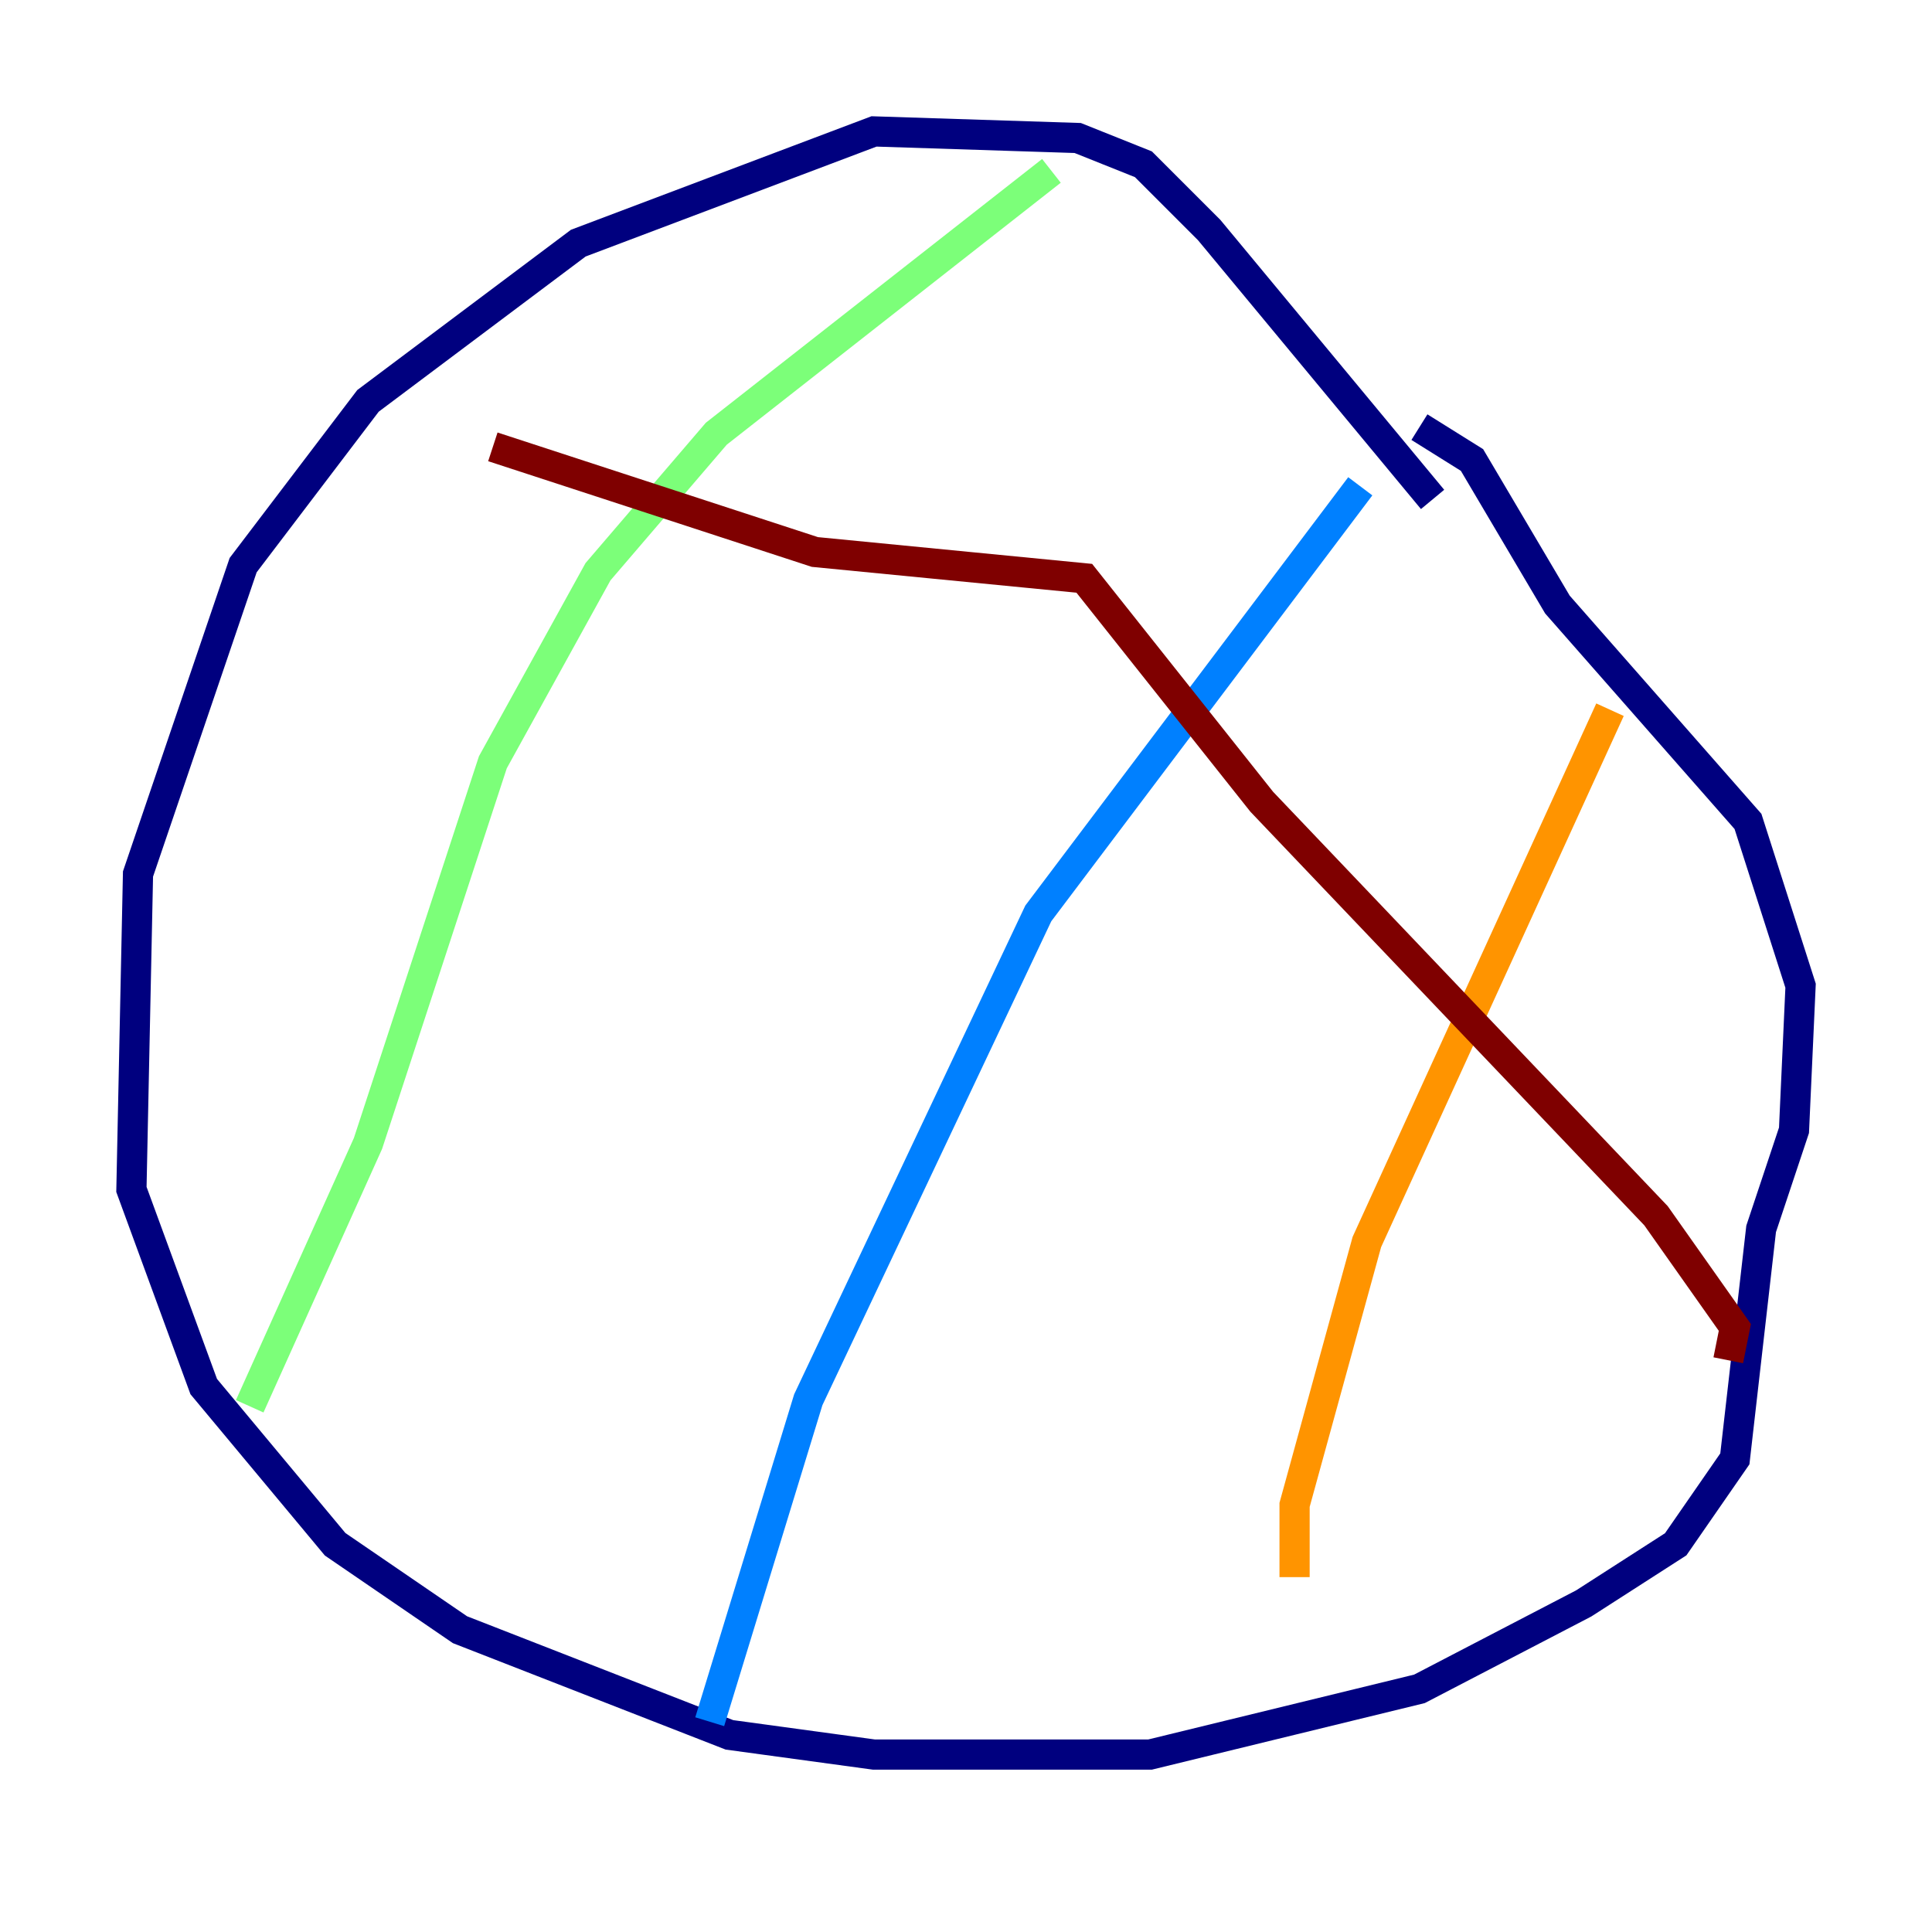 <?xml version="1.0" encoding="utf-8" ?>
<svg baseProfile="tiny" height="128" version="1.2" viewBox="0,0,128,128" width="128" xmlns="http://www.w3.org/2000/svg" xmlns:ev="http://www.w3.org/2001/xml-events" xmlns:xlink="http://www.w3.org/1999/xlink"><defs /><polyline fill="none" points="94.912,33.088 80.109,15.238 75.755,10.884 71.401,9.143 57.905,8.707 38.313,16.109 24.381,26.558 16.109,37.442 9.143,57.905 8.707,78.803 13.497,91.864 22.204,102.313 30.476,107.973 48.327,114.939 57.905,116.245 76.191,116.245 94.041,111.891 104.925,106.231 111.02,102.313 114.939,96.653 116.68,81.415 118.857,74.884 119.293,65.306 115.809,54.422 103.184,40.054 97.524,30.476 94.041,28.299" stroke="#00007f" stroke-width="2" /><polyline fill="none" points="90.122,32.218 68.789,60.517 53.551,92.735 47.02,114.068" stroke="#0080ff" stroke-width="2" /><polyline fill="none" points="69.66,11.32 47.456,28.735 39.619,37.878 32.653,50.503 24.381,75.755 16.544,93.17" stroke="#7cff79" stroke-width="2" /><polyline fill="none" points="106.667,47.02 90.558,82.286 85.769,99.701 85.769,104.49" stroke="#ff9400" stroke-width="2" /><polyline fill="none" points="114.503,90.122 114.939,87.946 109.714,80.544 83.592,53.116 71.837,38.313 53.986,36.571 32.653,29.605" stroke="#7f0000" stroke-width="2" /></svg>